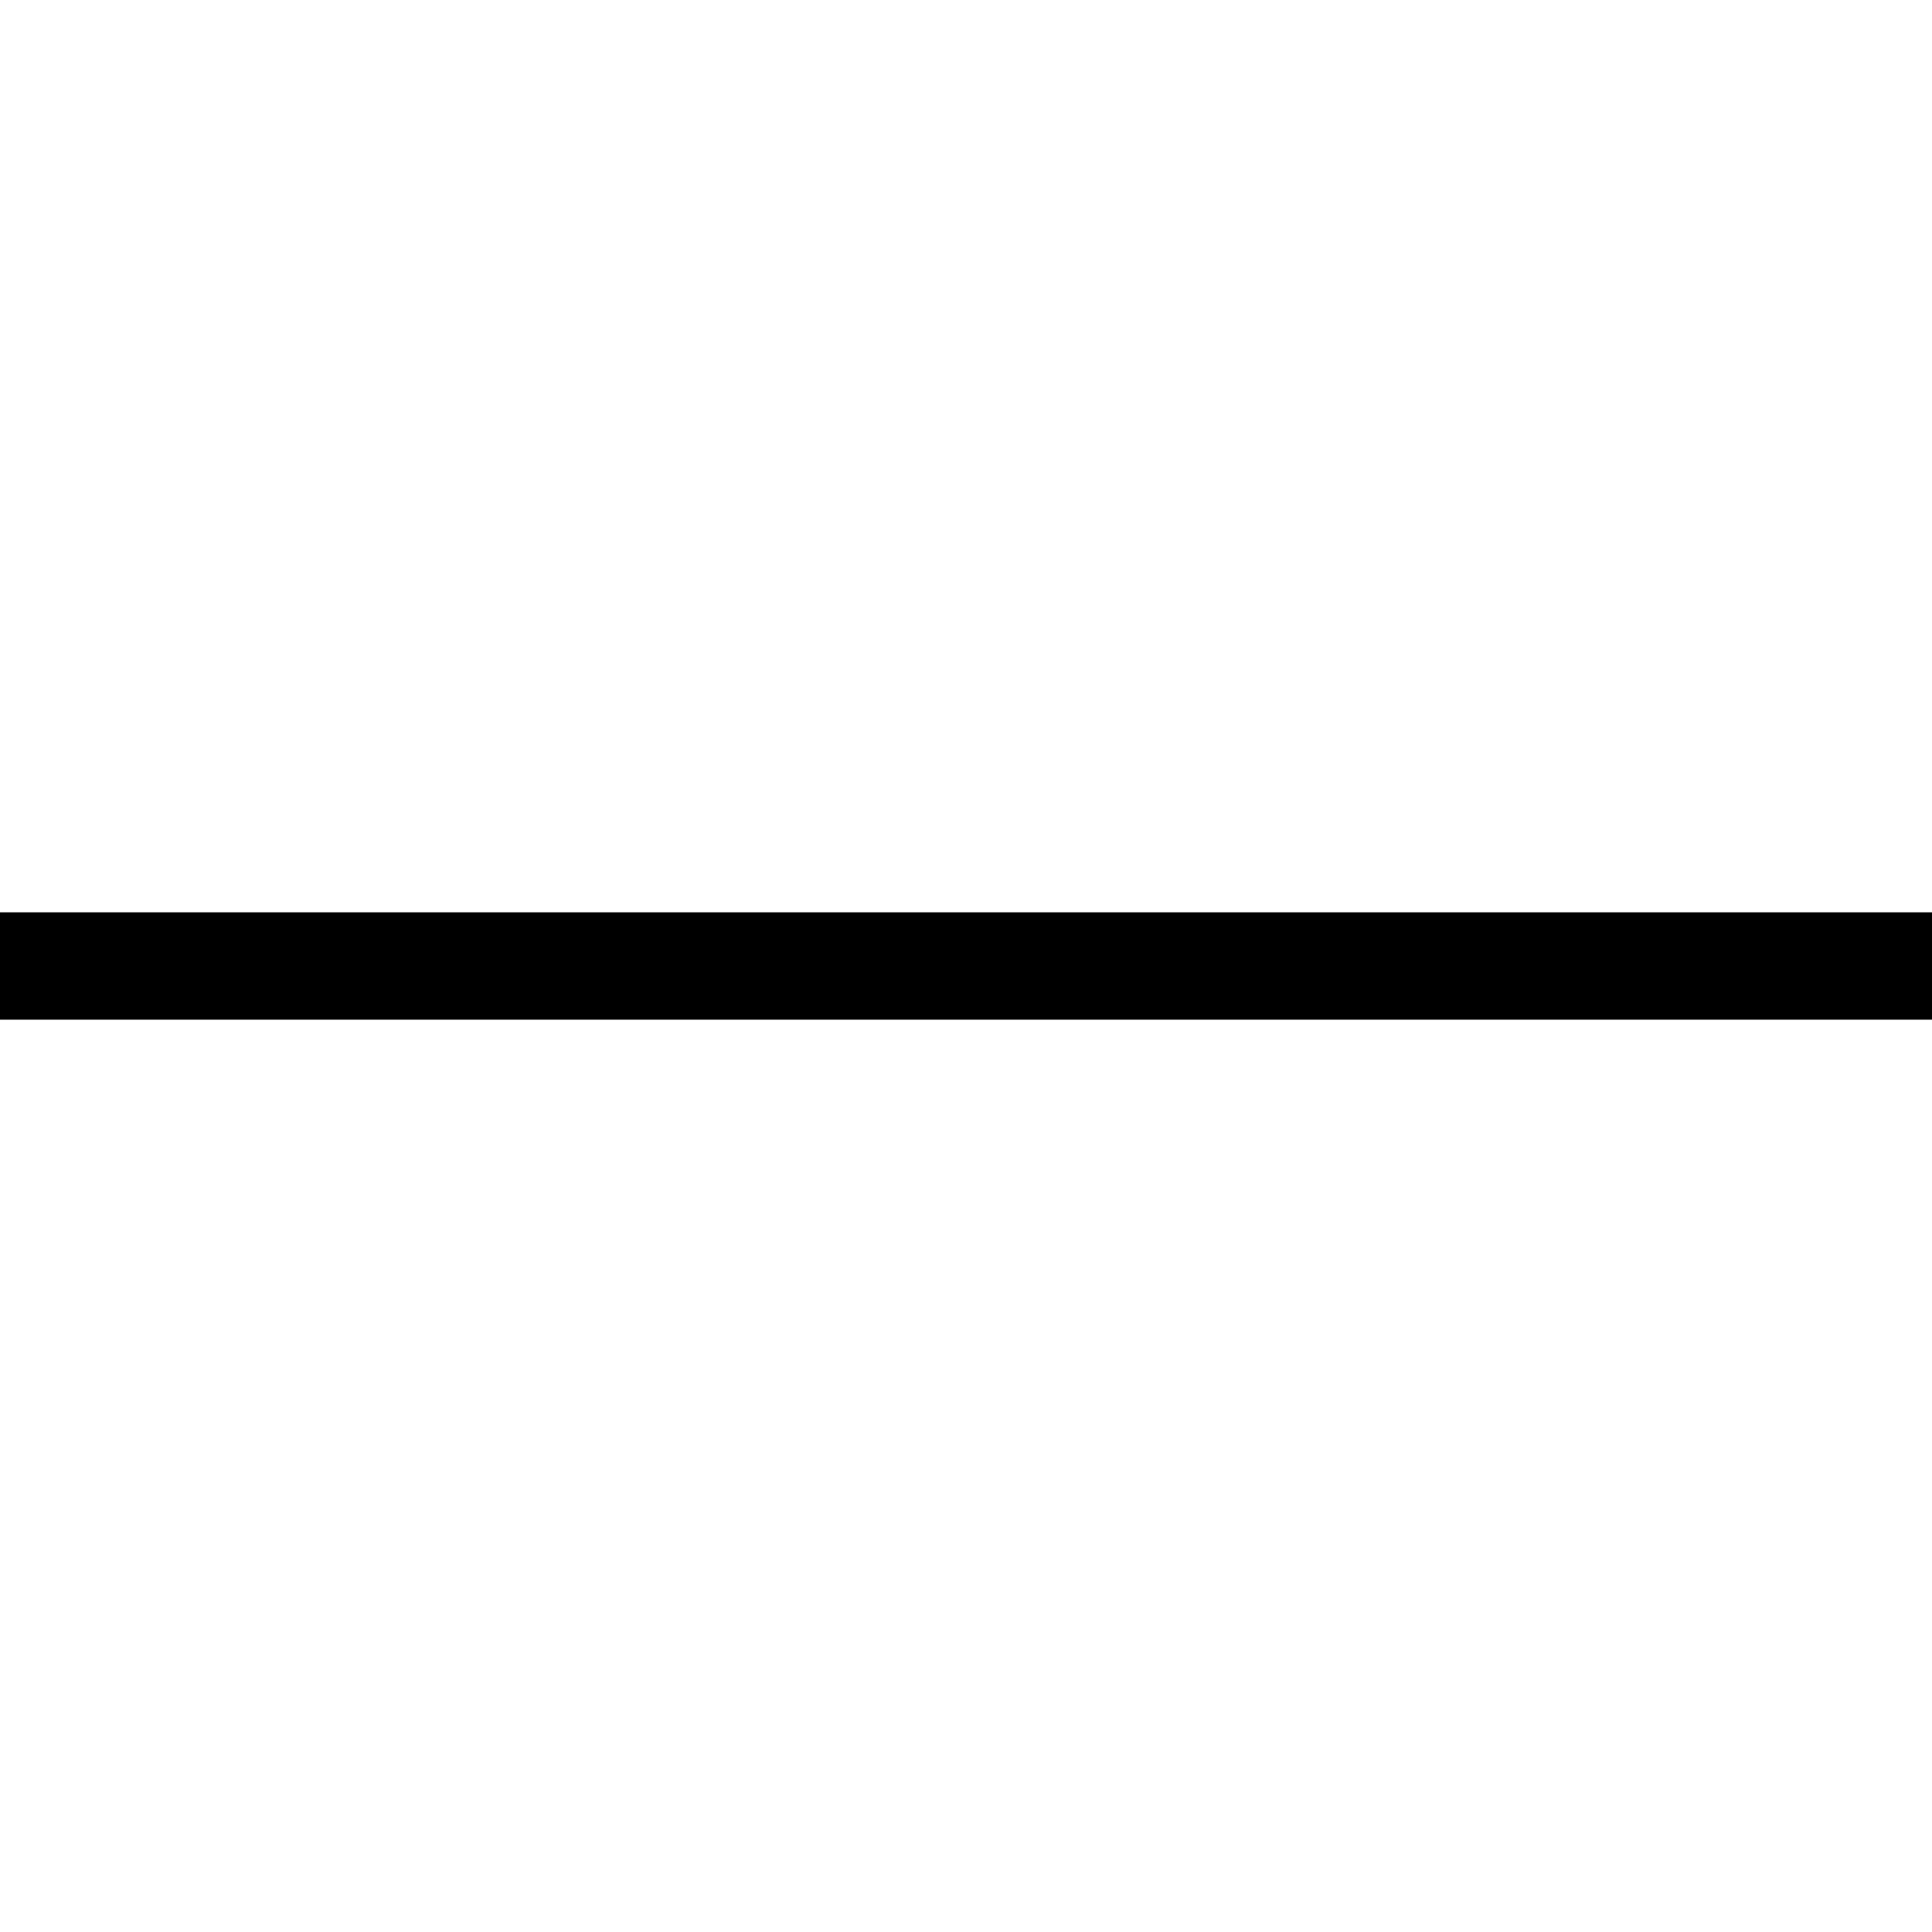 <!-- <svg xmlns="http://www.w3.org/2000/svg" width="18" height="18" viewBox="0 0 18 18" fill="currentColor "><path d="M0 8.5h18v1H0z"/><path d="M9.5 0v18h-1V0z"/></svg> -->
<svg xmlns="http://www.w3.org/2000/svg" width="18" height="18" viewBox="0 0 18 18" fill="currentColor "><path d="M0 8.5h18v1H0z"/></svg>
